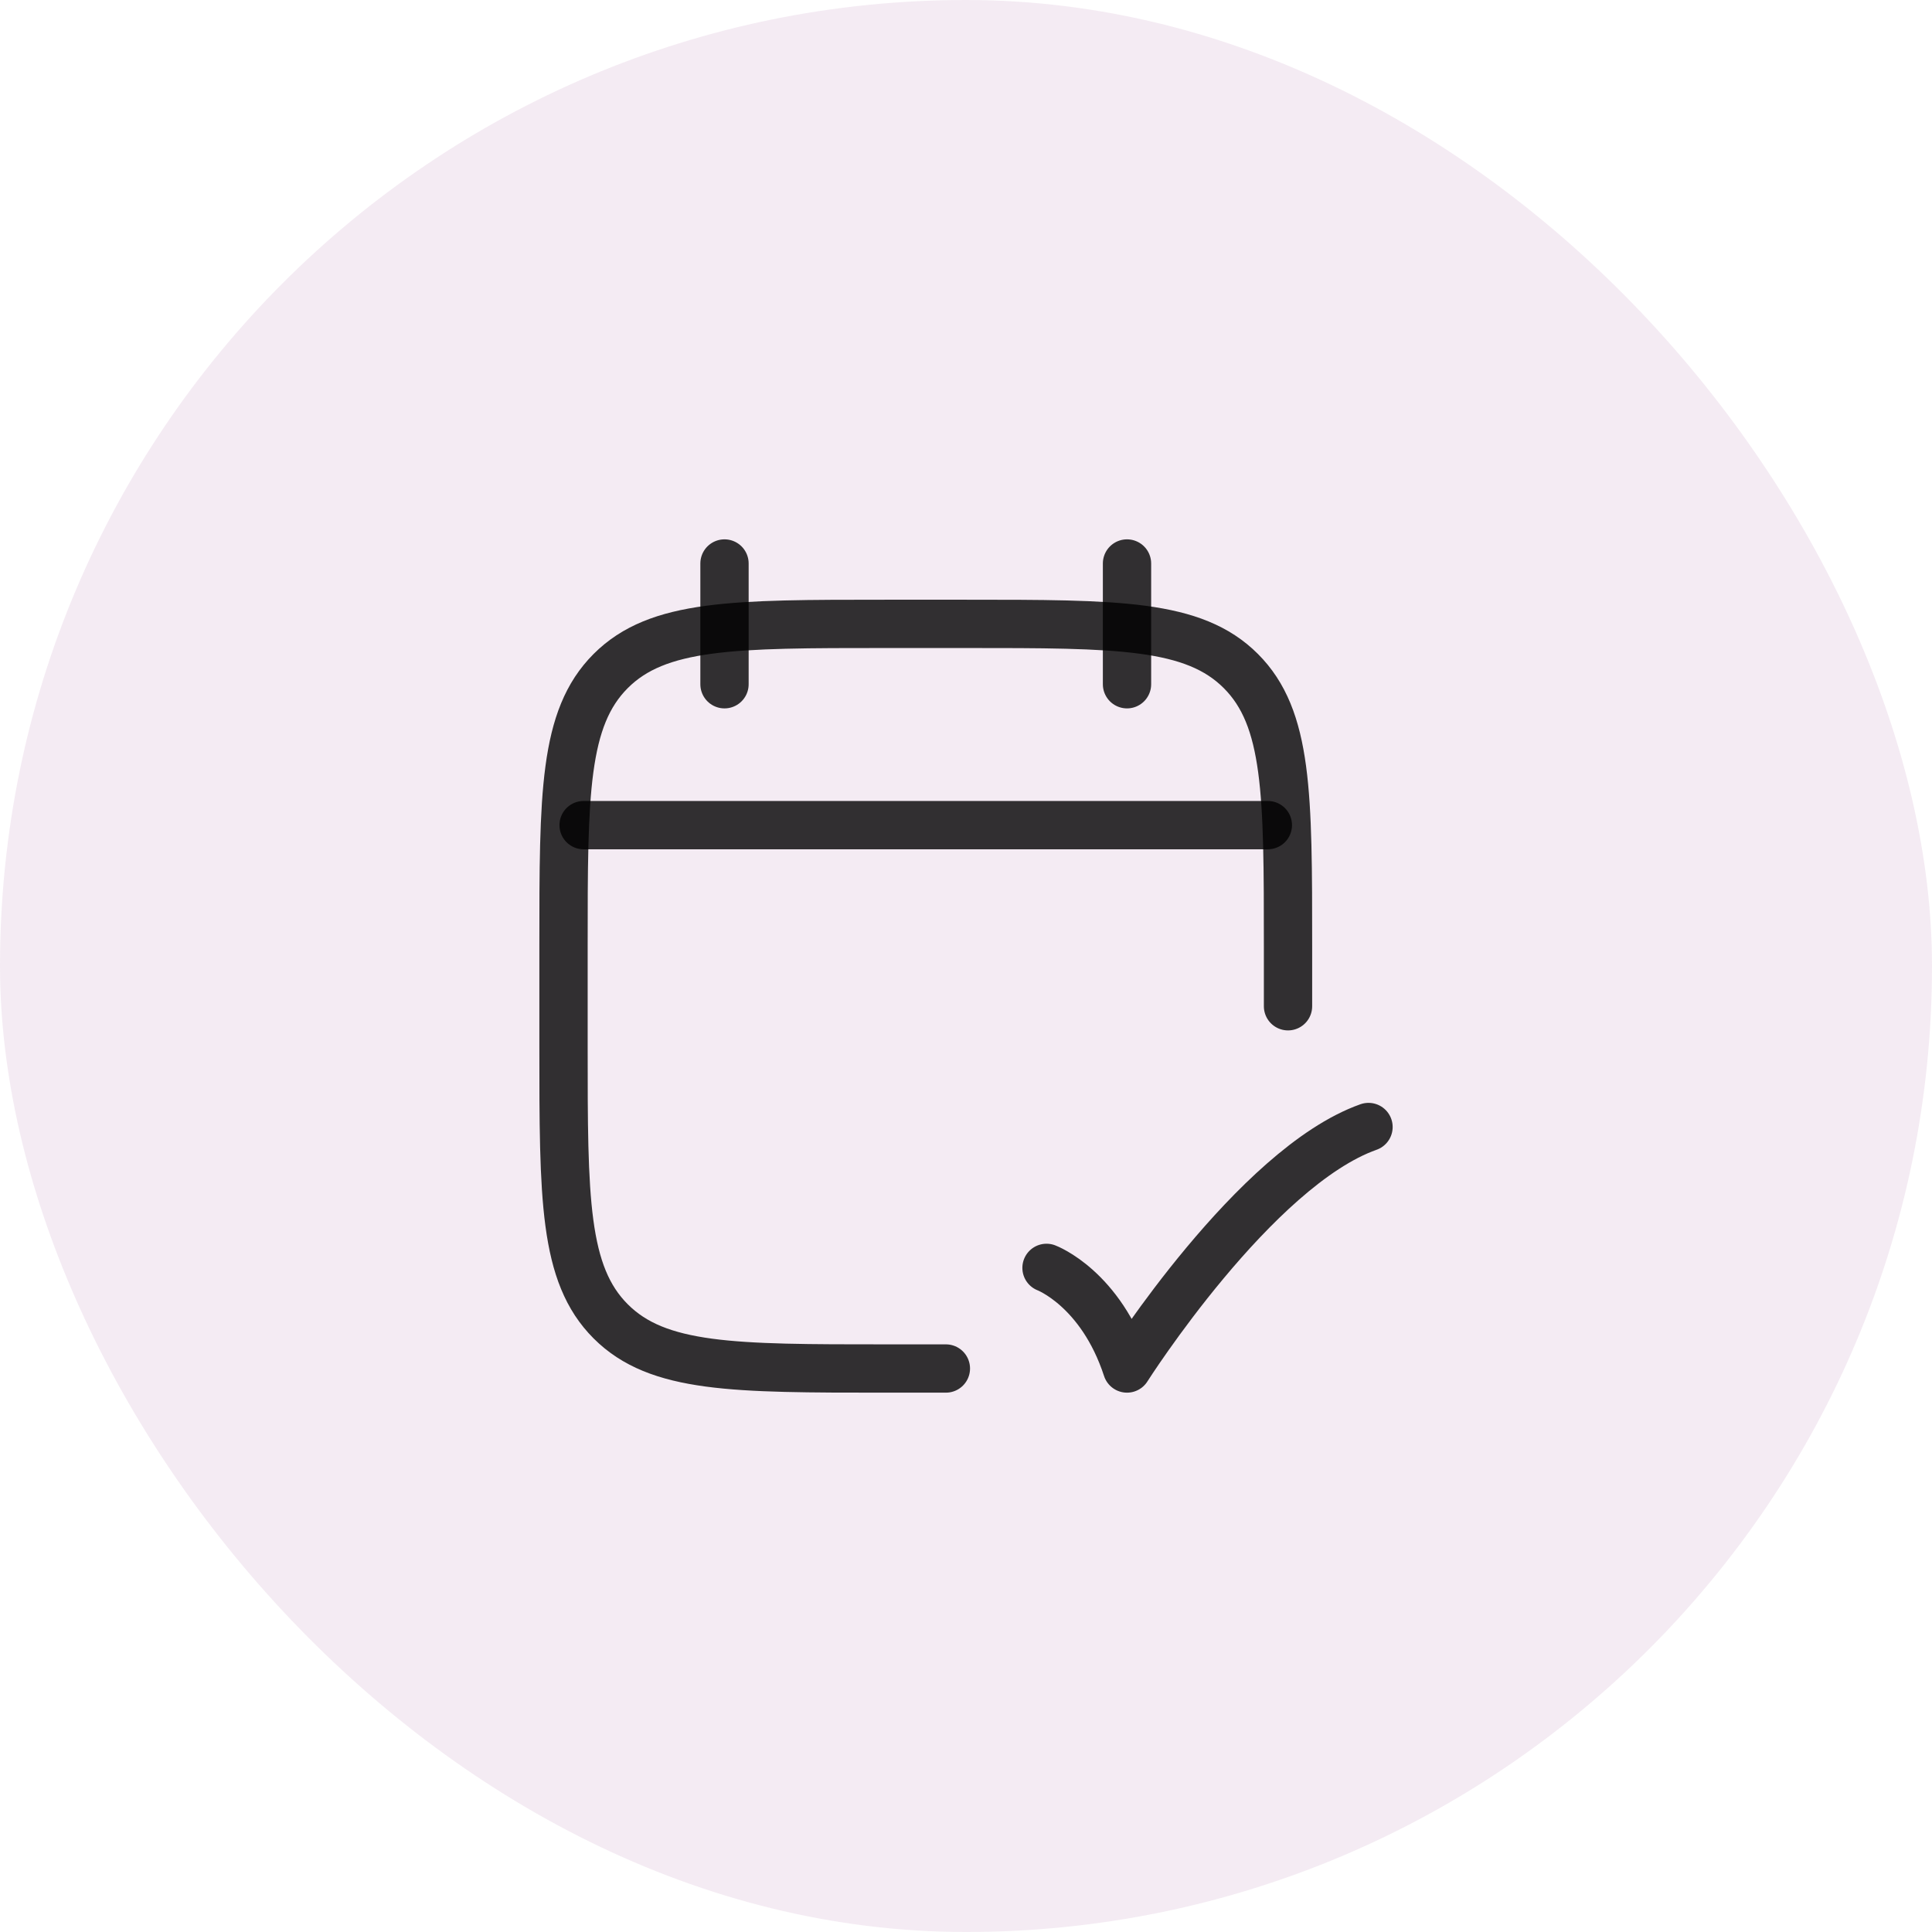 <svg width="80" height="80" viewBox="0 0 80 80" fill="none" xmlns="http://www.w3.org/2000/svg">
<rect width="80" height="80" rx="40" fill="#91368A" fill-opacity="0.1"/>
<path d="M46.667 23.333V28.333M30 23.333V28.333" stroke="black" stroke-opacity="0.8" stroke-width="2" stroke-linecap="round" stroke-linejoin="round"/>
<path d="M53.334 41.667V39.167C53.334 32.881 53.334 29.739 51.381 27.786C49.429 25.833 46.286 25.833 40.001 25.833H36.667C30.382 25.833 27.239 25.833 25.287 27.786C23.334 29.739 23.334 32.881 23.334 39.167V43.333C23.334 49.619 23.334 52.761 25.287 54.714C27.239 56.667 30.382 56.667 36.667 56.667H39.167" stroke="black" stroke-opacity="0.8" stroke-width="2" stroke-linecap="round" stroke-linejoin="round"/>
<path d="M43.334 52.5C43.334 52.5 45.581 53.344 46.667 56.667C46.667 56.667 51.962 48.333 56.667 46.667" stroke="black" stroke-opacity="0.8" stroke-width="2" stroke-linecap="round" stroke-linejoin="round"/>
<path d="M24.166 34.167H52.499" stroke="black" stroke-opacity="0.8" stroke-width="2" stroke-linecap="round" stroke-linejoin="round"/>
</svg>
